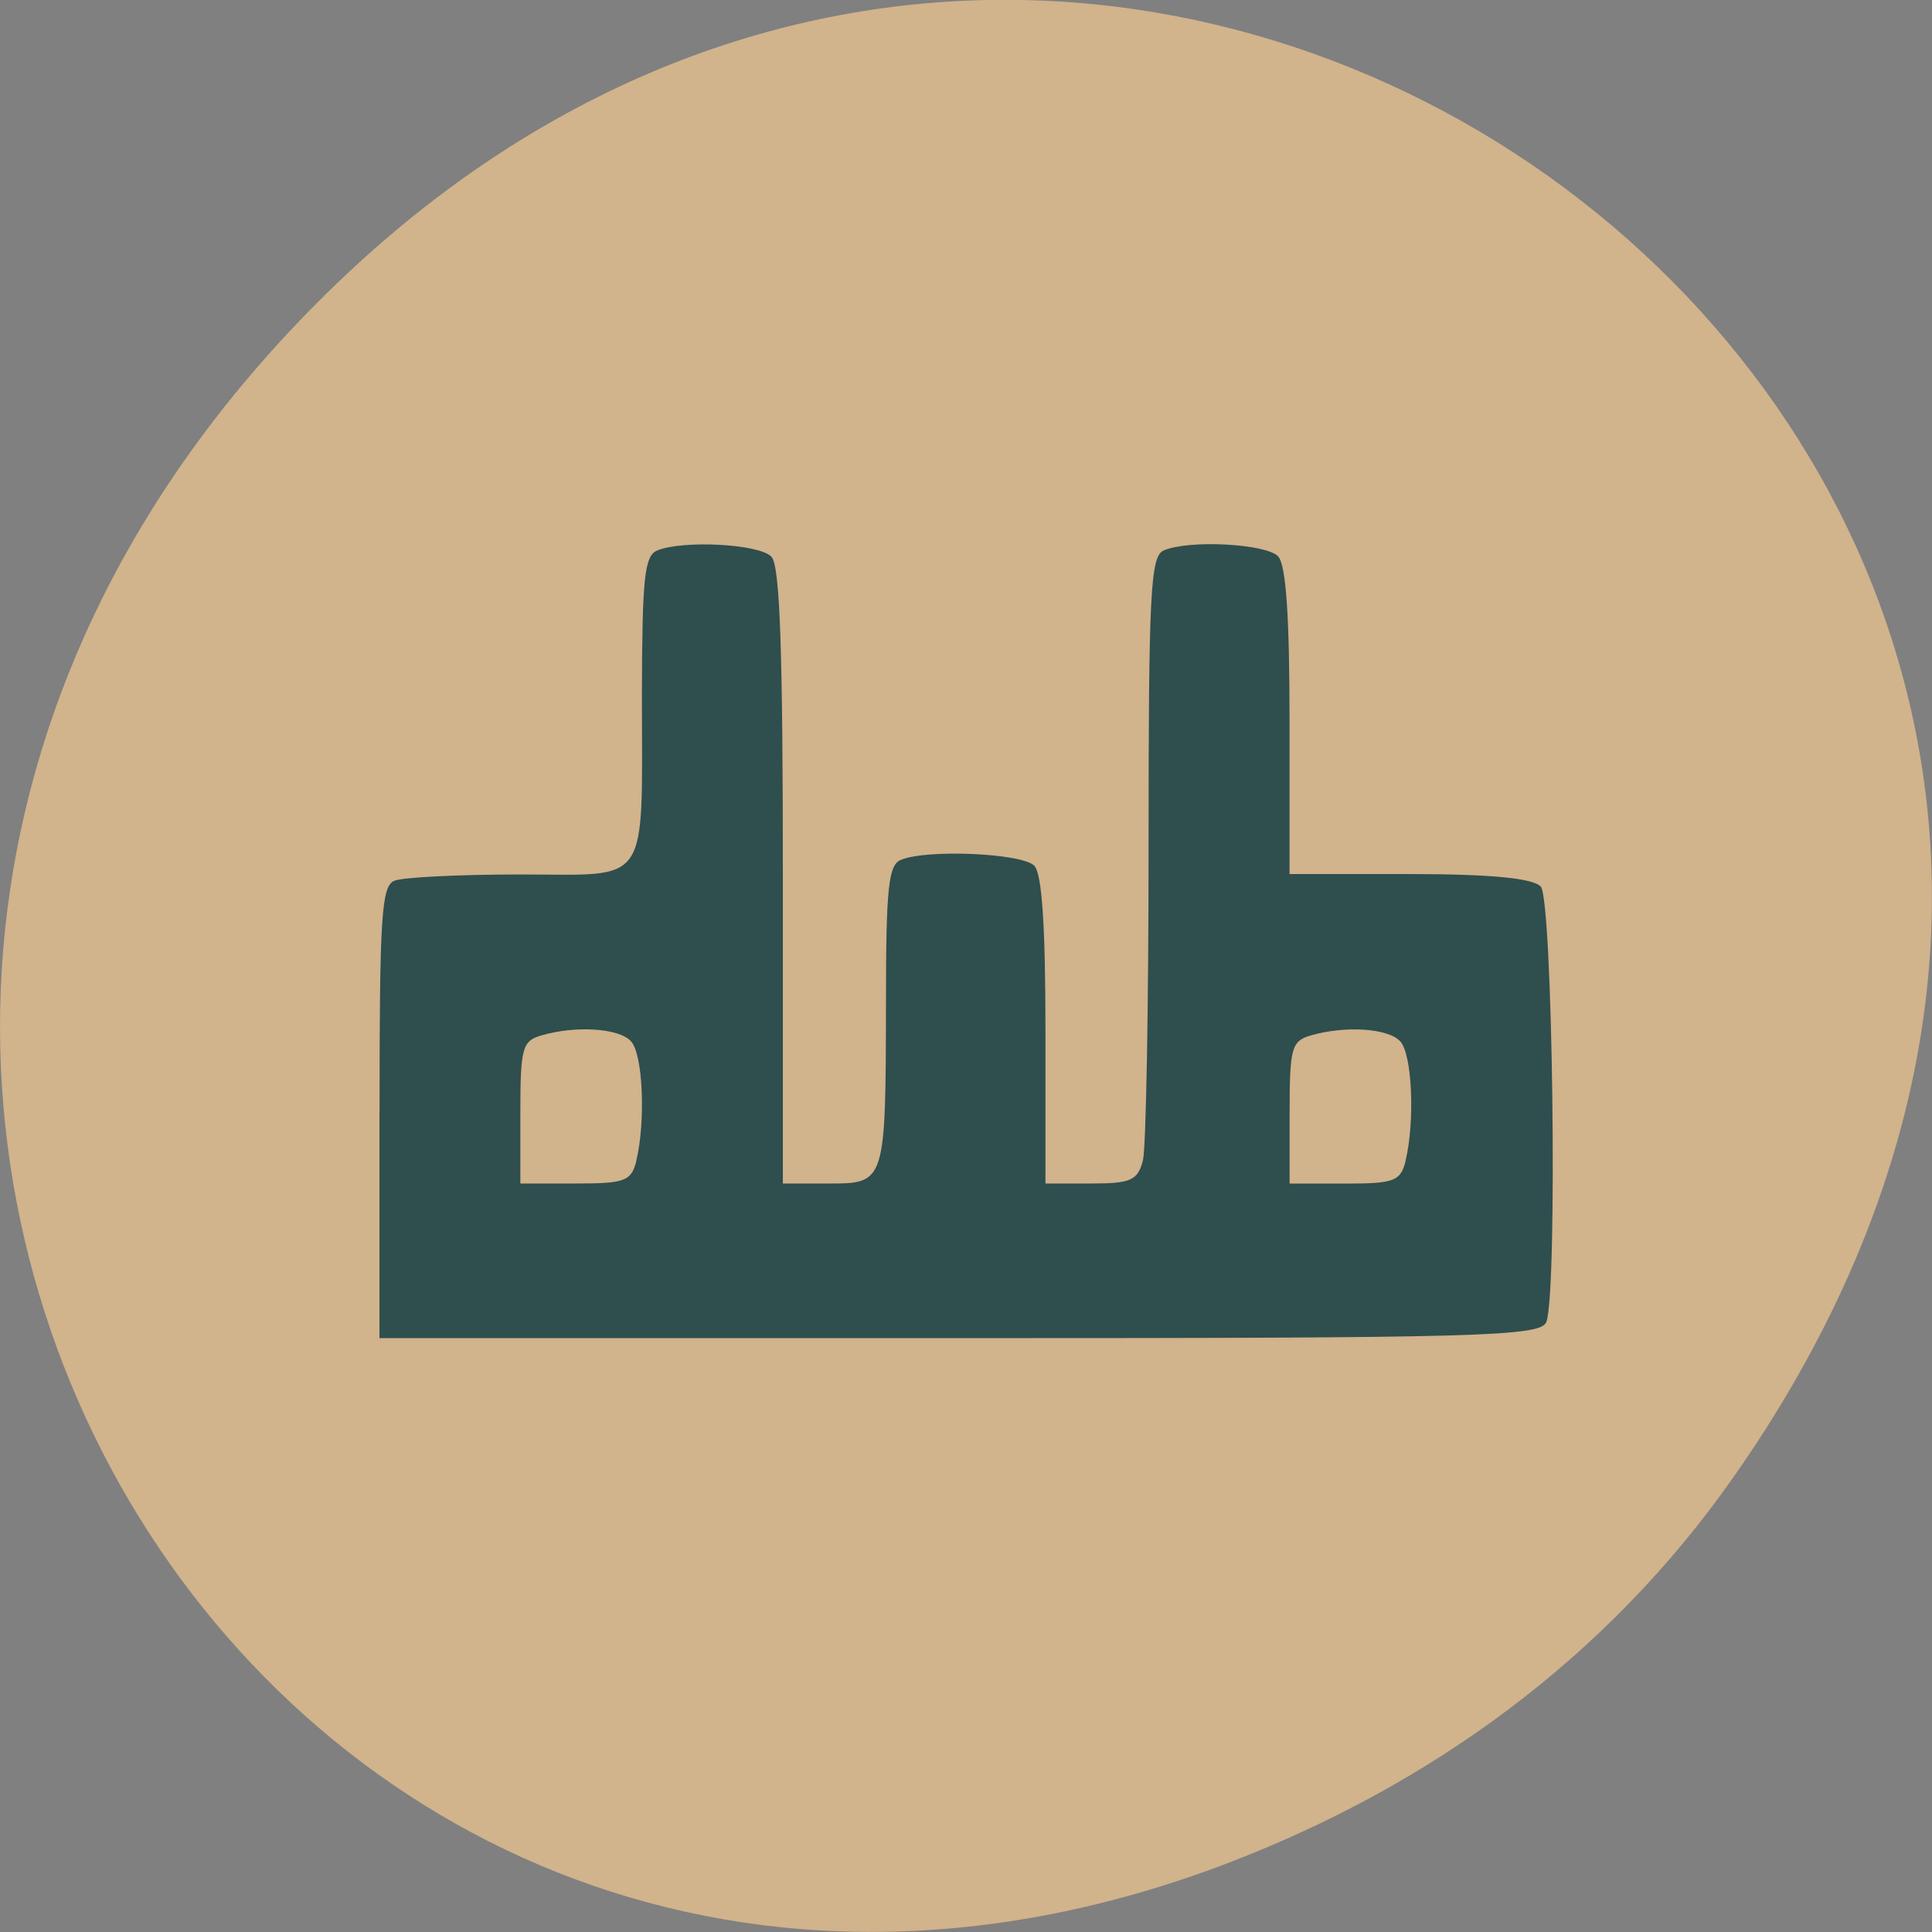 <svg xmlns="http://www.w3.org/2000/svg" viewBox="0 0 24 24"><rect x="0" y="0" width="24" height="24" fill="#808080" stroke="none"/><g fill="#fff"><path d="m 8.582 11.637 v 4.676 c 0 2.805 0.48 2.805 4.813 2.805 h 0.961 c 4.332 0 4.813 0 4.813 -2.805 v -4.676 c 0 -2.809 -0.48 -2.809 -4.813 -2.809 h -0.961 c -4.332 0 -4.813 0 -4.813 2.809 m 4.813 -1.871 h 0.961 c 3.852 0 3.852 0 3.852 1.871 v 3.273 c 0 1.871 0 1.871 -3.852 1.871 h -0.961 c -3.852 0 -3.852 0 -3.852 -1.871 v -3.273 c 0 -1.871 0 -1.871 3.852 -1.871"/><path d="m 10.504 14.996 v -1.816 l 1.688 -1.699 l 2.105 2.125 l 0.84 -0.852 l 2.109 2.129 v 0.113 c 0 0.848 -0.141 0.848 -1.688 0.848 h -3.367 c -1.543 0 -1.684 0 -1.684 -0.848"/><path d="m 17.242 11.633 c 0 0.52 -0.43 0.938 -0.961 0.938 c -0.531 0 -0.965 -0.418 -0.965 -0.938 c 0 -0.516 0.434 -0.934 0.965 -0.934 c 0.531 0 0.961 0.418 0.961 0.934"/><path d="m 11.469 6.957 c -4.332 0 -4.813 0 -4.813 2.809 v 4.676 c 0 1.52 0.141 2.219 0.961 2.539 v -7.215 c 0 -1.695 0.031 -1.852 2.887 -1.867 v -0.004 h 6.504 c -0.426 -0.938 -1.574 -0.938 -4.578 -0.938"/><path d="m 9.543 5.086 c -4.332 0 -4.812 0 -4.812 2.809 v 4.676 c 0 1.52 0.145 2.219 0.961 2.539 v -7.215 c 0 -1.695 0.031 -1.852 2.891 -1.867 v -0.004 h 6.5 c -0.426 -0.938 -1.574 -0.938 -4.578 -0.938"/></g><path d="m 21.527 18.359 c 8.629 -12.277 -7.309 -24.715 -17.473 -14.711 c -9.578 9.422 -0.699 24.06 11.219 19.488 c 2.488 -0.957 4.672 -2.523 6.254 -4.777" fill="#d1b38c"/><path d="m 4.715 13.82 c 0 -2.438 0.023 -2.813 0.184 -2.879 c 0.102 -0.043 0.801 -0.078 1.559 -0.078 c 1.641 0 1.516 0.188 1.516 -2.262 c 0.004 -1.414 0.031 -1.695 0.188 -1.762 c 0.32 -0.133 1.277 -0.082 1.422 0.078 c 0.105 0.113 0.141 1.172 0.141 3.969 v 3.816 h 0.57 c 0.707 0 0.707 -0.004 0.711 -2.258 c 0 -1.418 0.031 -1.699 0.184 -1.762 c 0.328 -0.137 1.516 -0.082 1.66 0.074 c 0.094 0.105 0.137 0.746 0.137 2.051 v 1.895 h 0.57 c 0.492 0 0.578 -0.039 0.641 -0.289 c 0.039 -0.156 0.07 -1.91 0.07 -3.891 c 0 -3.168 0.023 -3.613 0.188 -3.684 c 0.32 -0.137 1.277 -0.082 1.422 0.074 c 0.098 0.109 0.141 0.746 0.141 2.051 v 1.895 h 1.492 c 1 0 1.535 0.051 1.629 0.156 c 0.148 0.16 0.211 5 0.07 5.406 c -0.063 0.184 -0.813 0.203 -7.281 0.203 h -7.215 v -2.805 m 3.191 0.598 c 0.117 -0.488 0.082 -1.32 -0.066 -1.48 c -0.148 -0.164 -0.684 -0.199 -1.113 -0.074 c -0.238 0.07 -0.262 0.152 -0.262 0.961 v 0.879 h 0.688 c 0.609 0 0.691 -0.027 0.754 -0.285 m 9.555 0 c 0.117 -0.488 0.082 -1.32 -0.066 -1.48 c -0.148 -0.164 -0.684 -0.199 -1.113 -0.074 c -0.238 0.07 -0.262 0.152 -0.262 0.961 v 0.879 h 0.684 c 0.613 0 0.695 -0.027 0.758 -0.285" fill="#2f4e4e"/></svg>